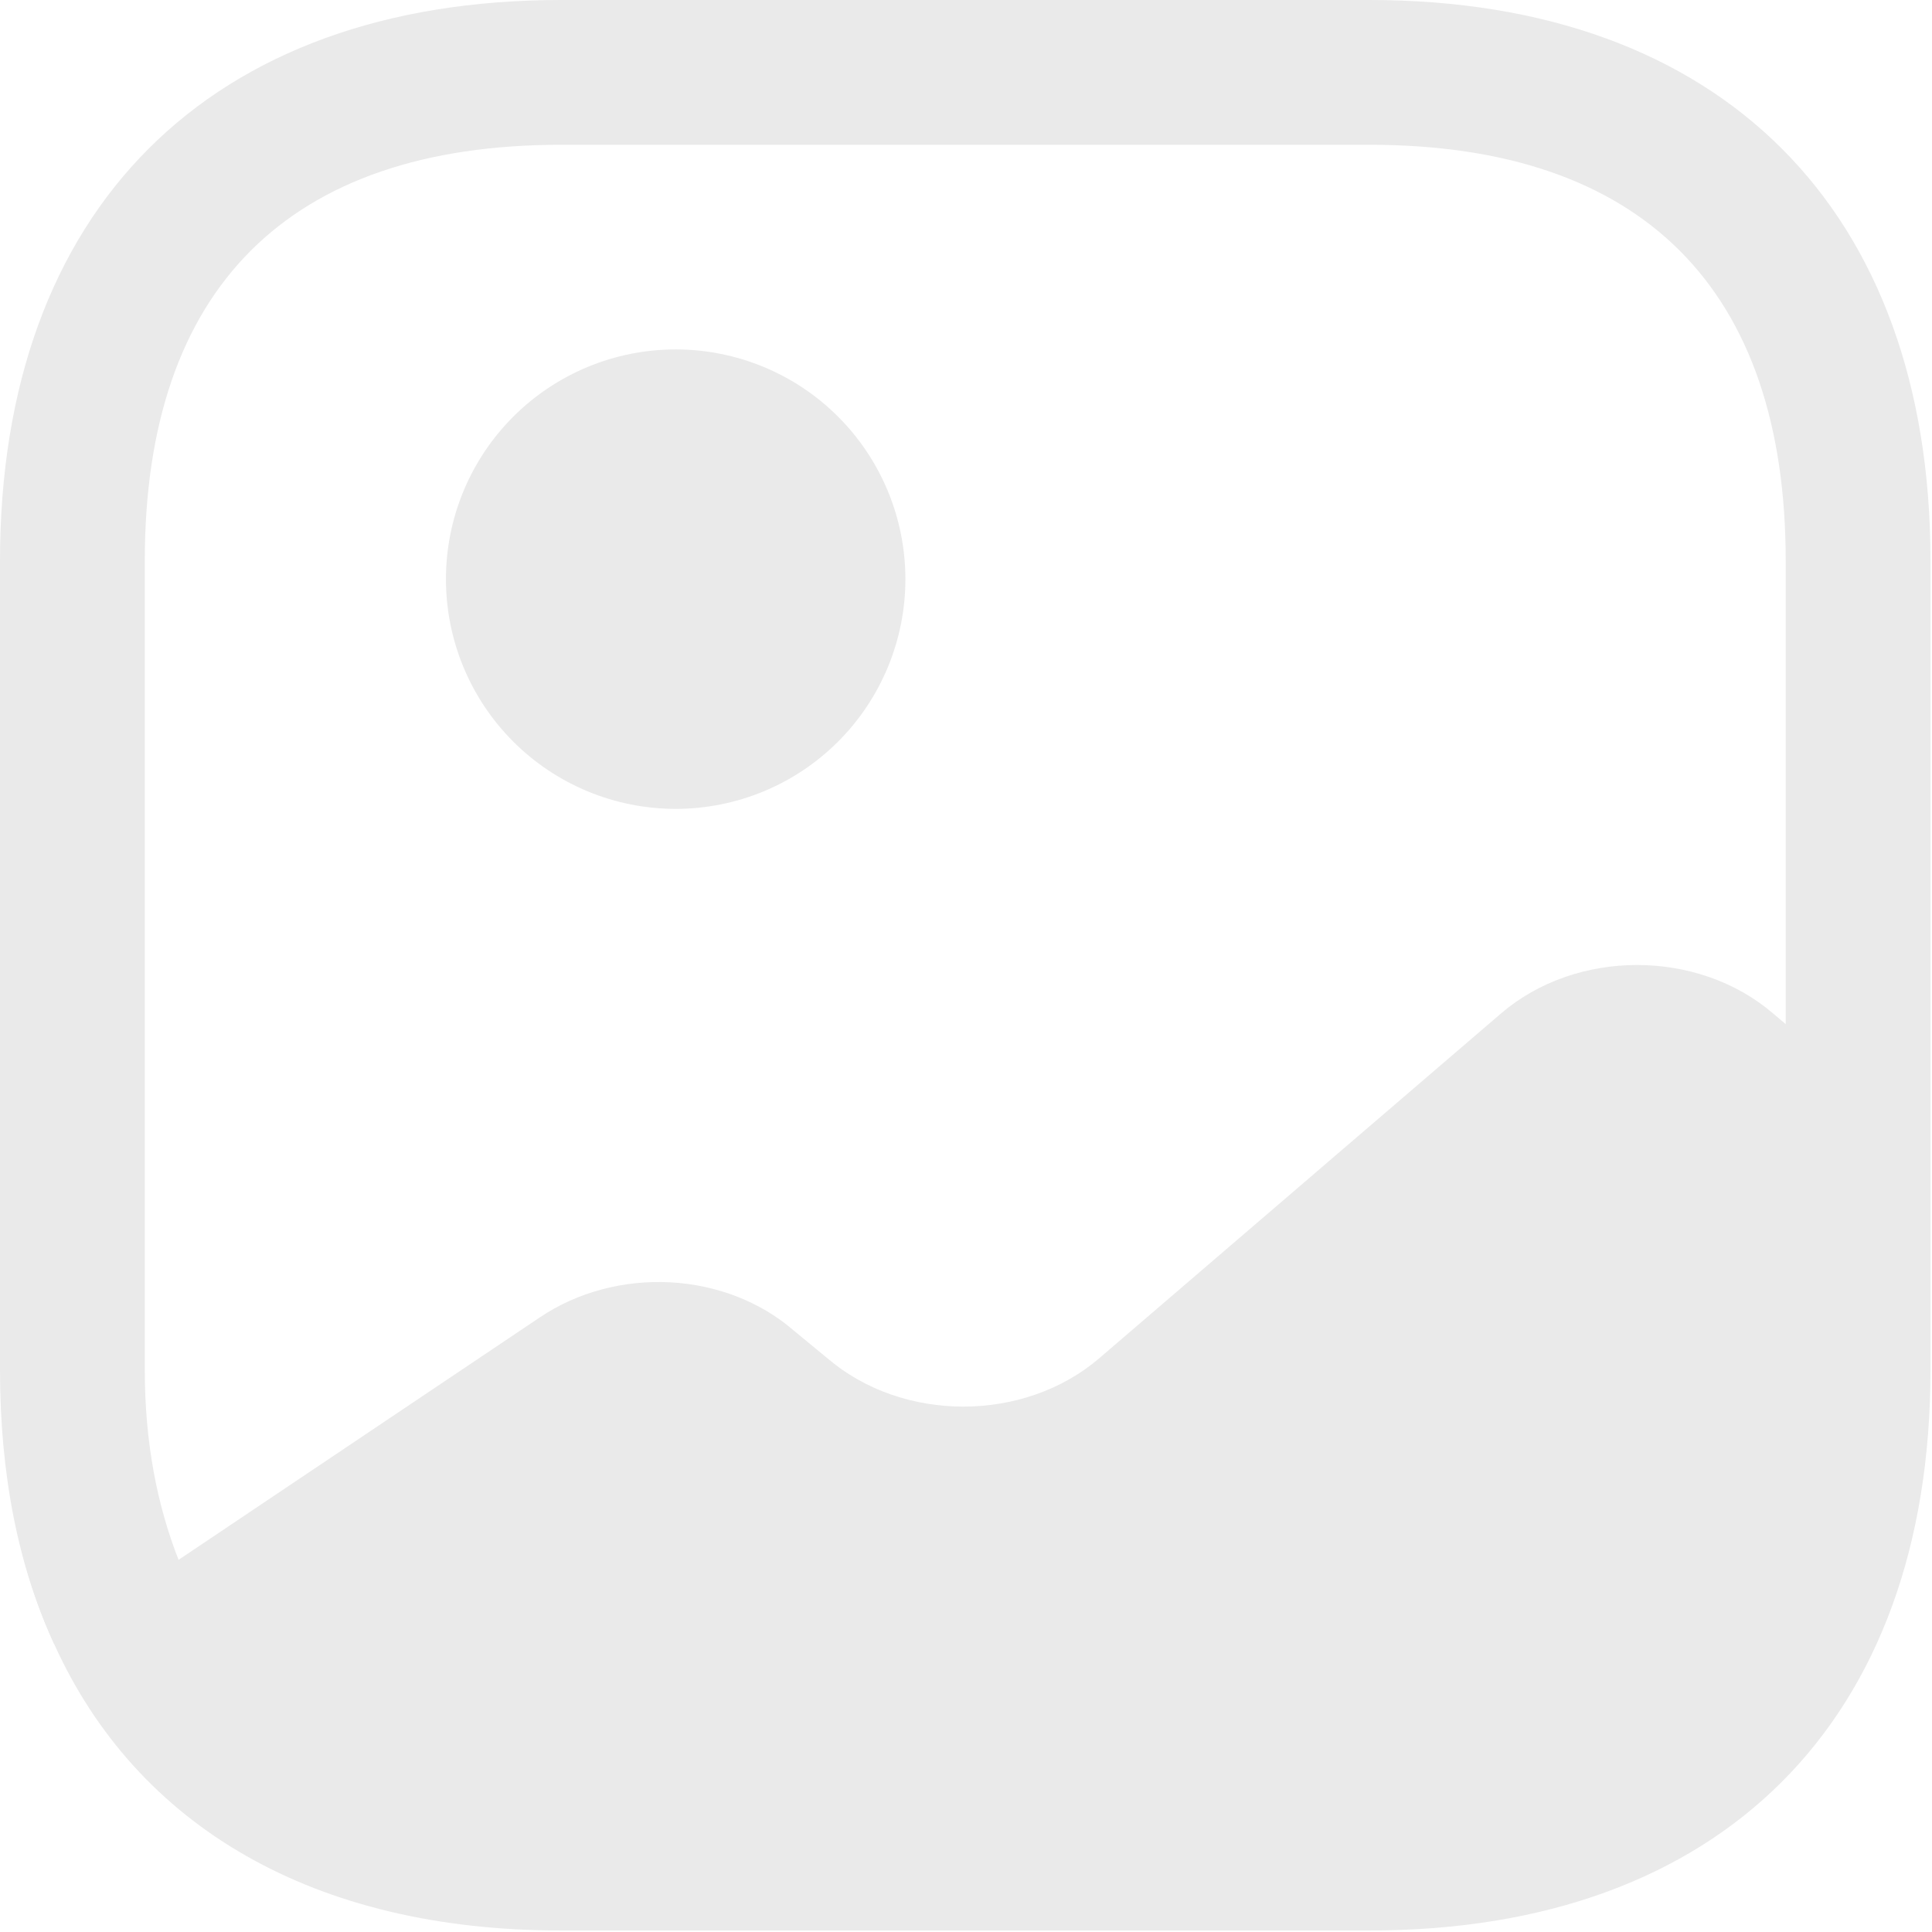 <svg xmlns="http://www.w3.org/2000/svg" width="427" height="427" viewBox="0 0 427 427" fill="none">
<path d="M12.373 362.88L11.946 363.307C6.186 350.72 2.56 336.427 1.066 320.64C2.56 336.213 6.613 350.293 12.373 362.88ZM149.333 178.773C162.799 178.773 175.713 173.424 185.235 163.902C194.757 154.38 200.106 141.466 200.106 128C200.106 114.534 194.757 101.62 185.235 92.098C175.713 82.576 162.799 77.227 149.333 77.227C135.867 77.227 122.953 82.576 113.431 92.098C103.909 101.62 98.56 114.534 98.56 128C98.56 141.466 103.909 154.38 113.431 163.902C122.953 173.424 135.867 178.773 149.333 178.773Z" fill="#EAEAEA"/>
<path d="M302.72 0H123.947C46.293 0 0 46.293 0 123.947V302.72C0 325.973 4.053 346.24 11.947 363.307C30.293 403.84 69.547 426.667 123.947 426.667H302.72C380.373 426.667 426.667 380.373 426.667 302.72V123.947C426.667 46.293 380.373 0 302.72 0ZM391.893 224C375.253 209.707 348.373 209.707 331.733 224L242.987 300.16C226.347 314.453 199.467 314.453 182.827 300.16L175.573 294.187C160.427 280.96 136.32 279.68 119.253 291.2L39.467 344.747C34.773 332.8 32 318.933 32 302.72V123.947C32 63.787 63.787 32 123.947 32H302.72C362.88 32 394.667 63.787 394.667 123.947V226.347L391.893 224Z" fill="#EAEAEA"/>
</svg>